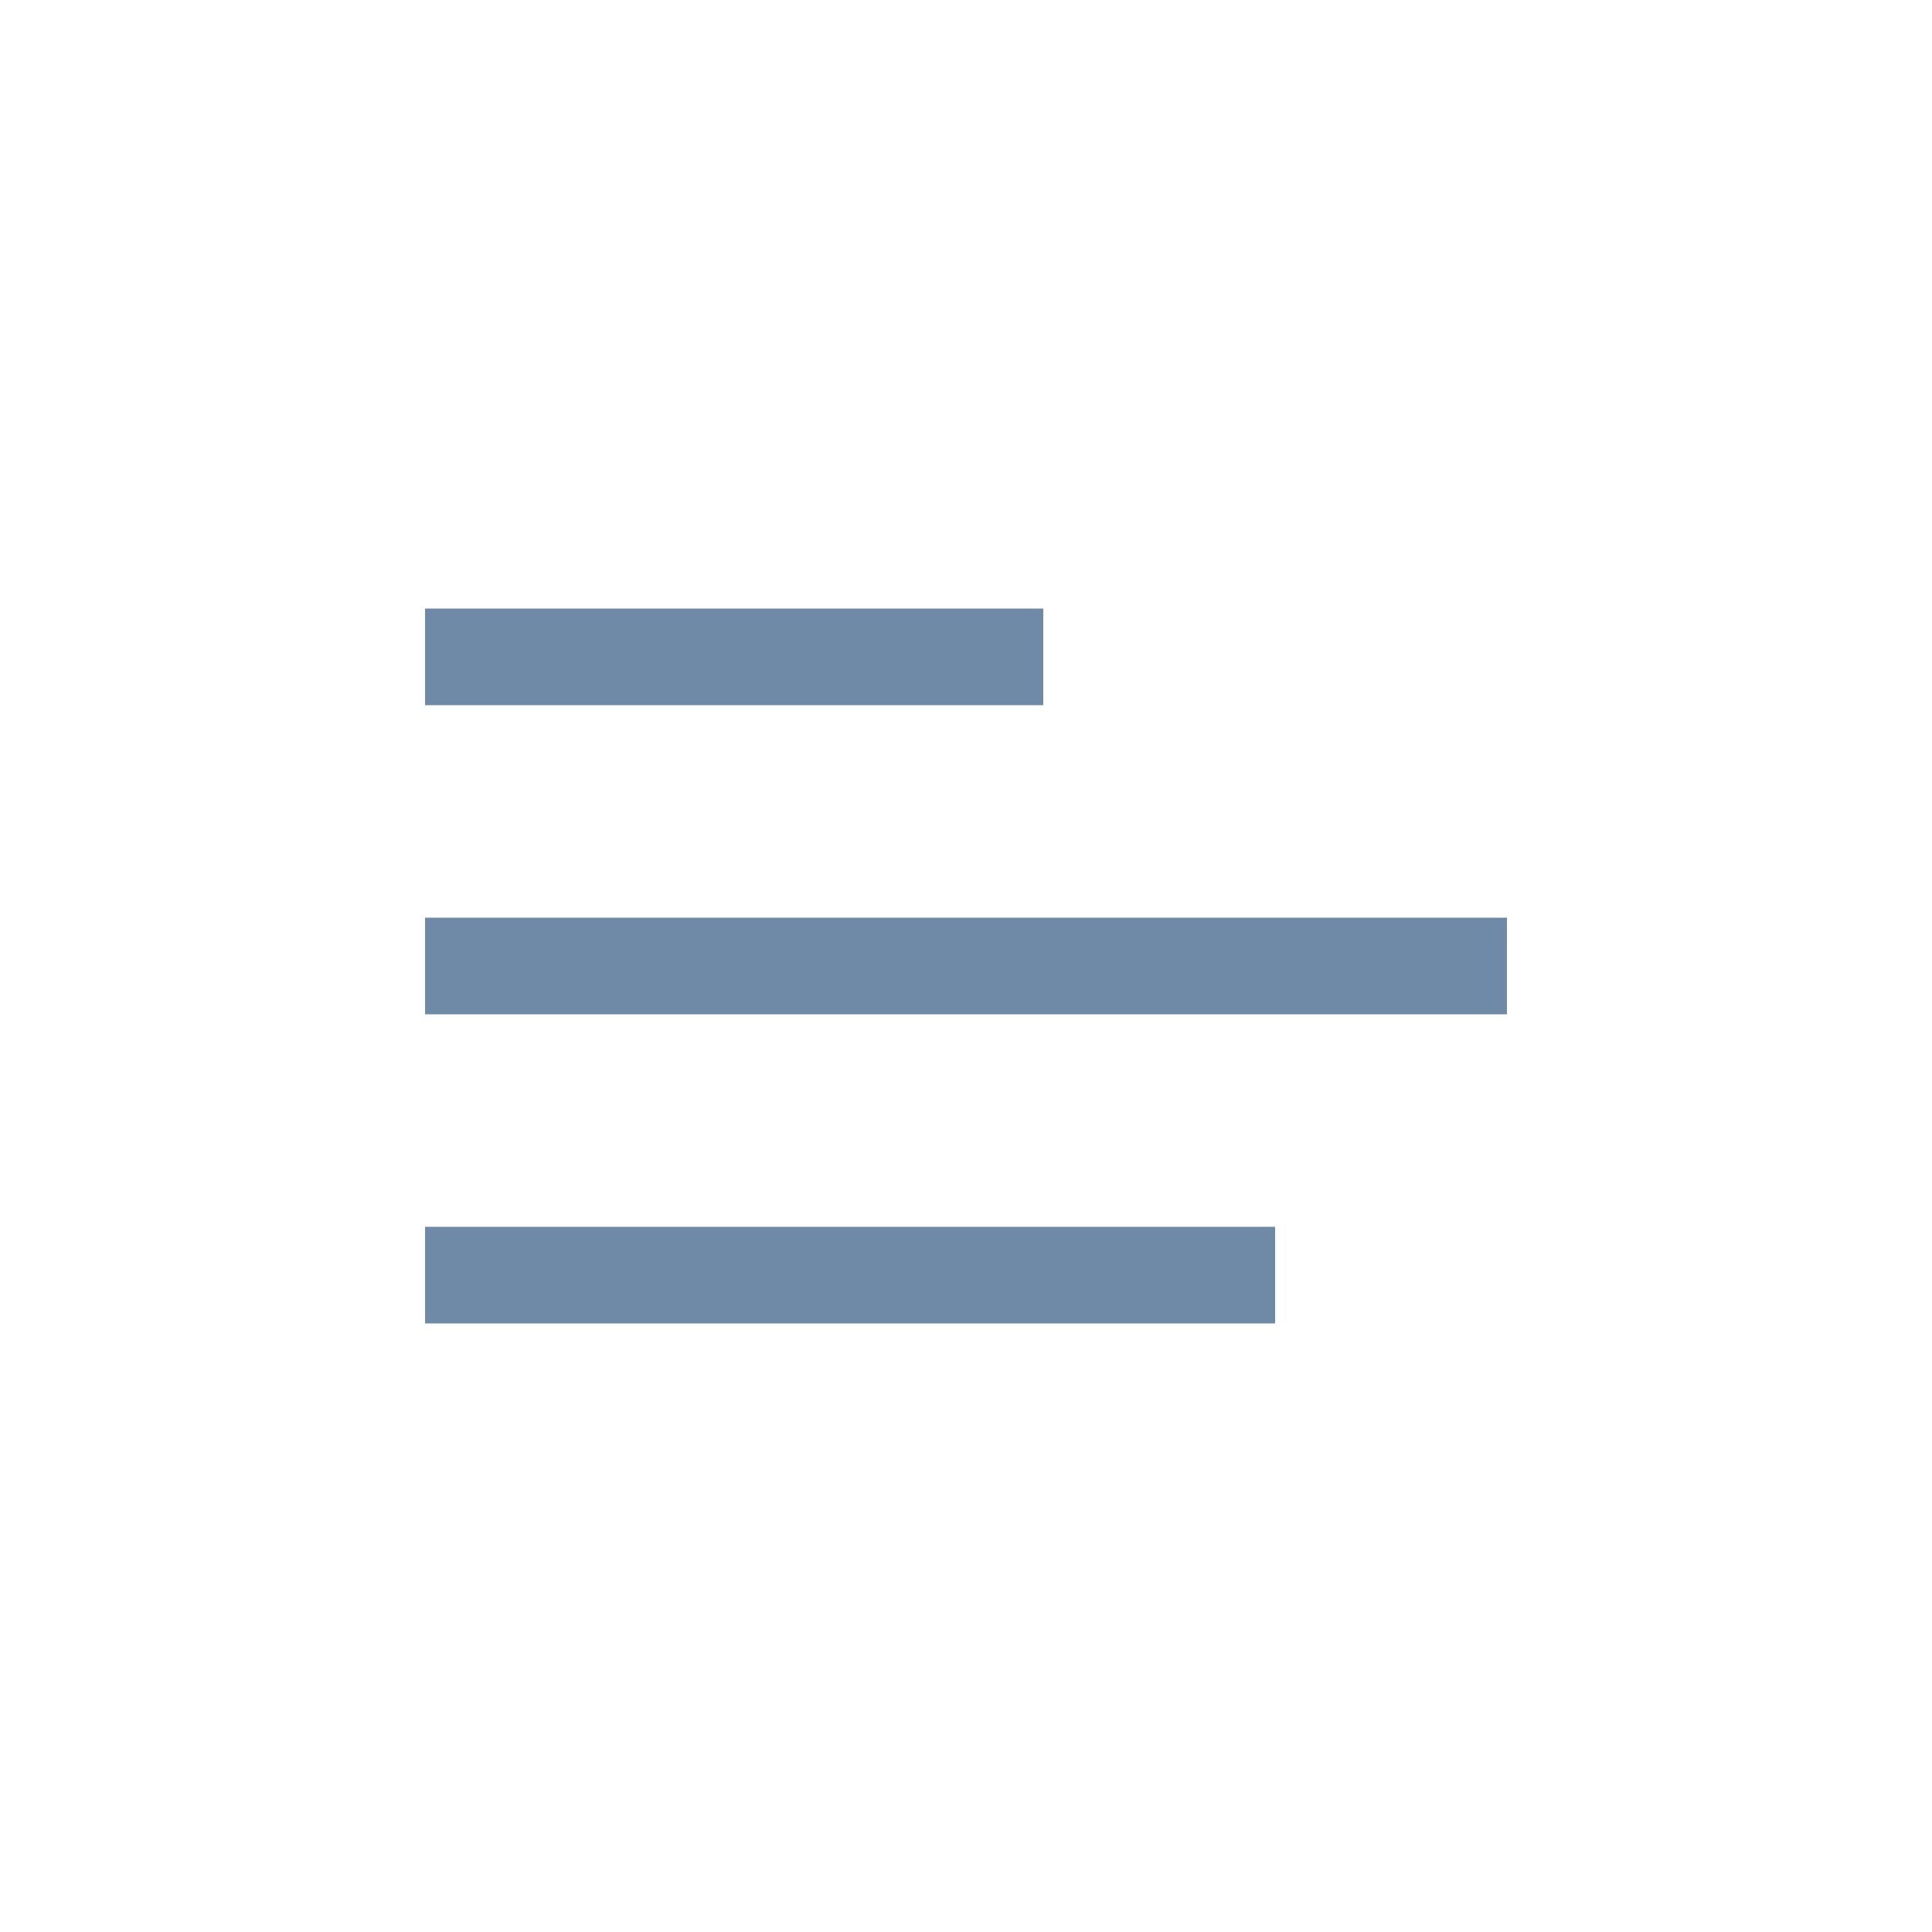 <svg width="40" height="40" viewBox="0 0 40 40" fill="none" xmlns="http://www.w3.org/2000/svg">
<path d="M8.8 13.6H21.6" stroke="#6E8AA6" stroke-width="2"/>
<path d="M8.8 20H31.2" stroke="#6E8AA6" stroke-width="2"/>
<path d="M8.8 26.4H26.4" stroke="#6E8AA6" stroke-width="2"/>
</svg>